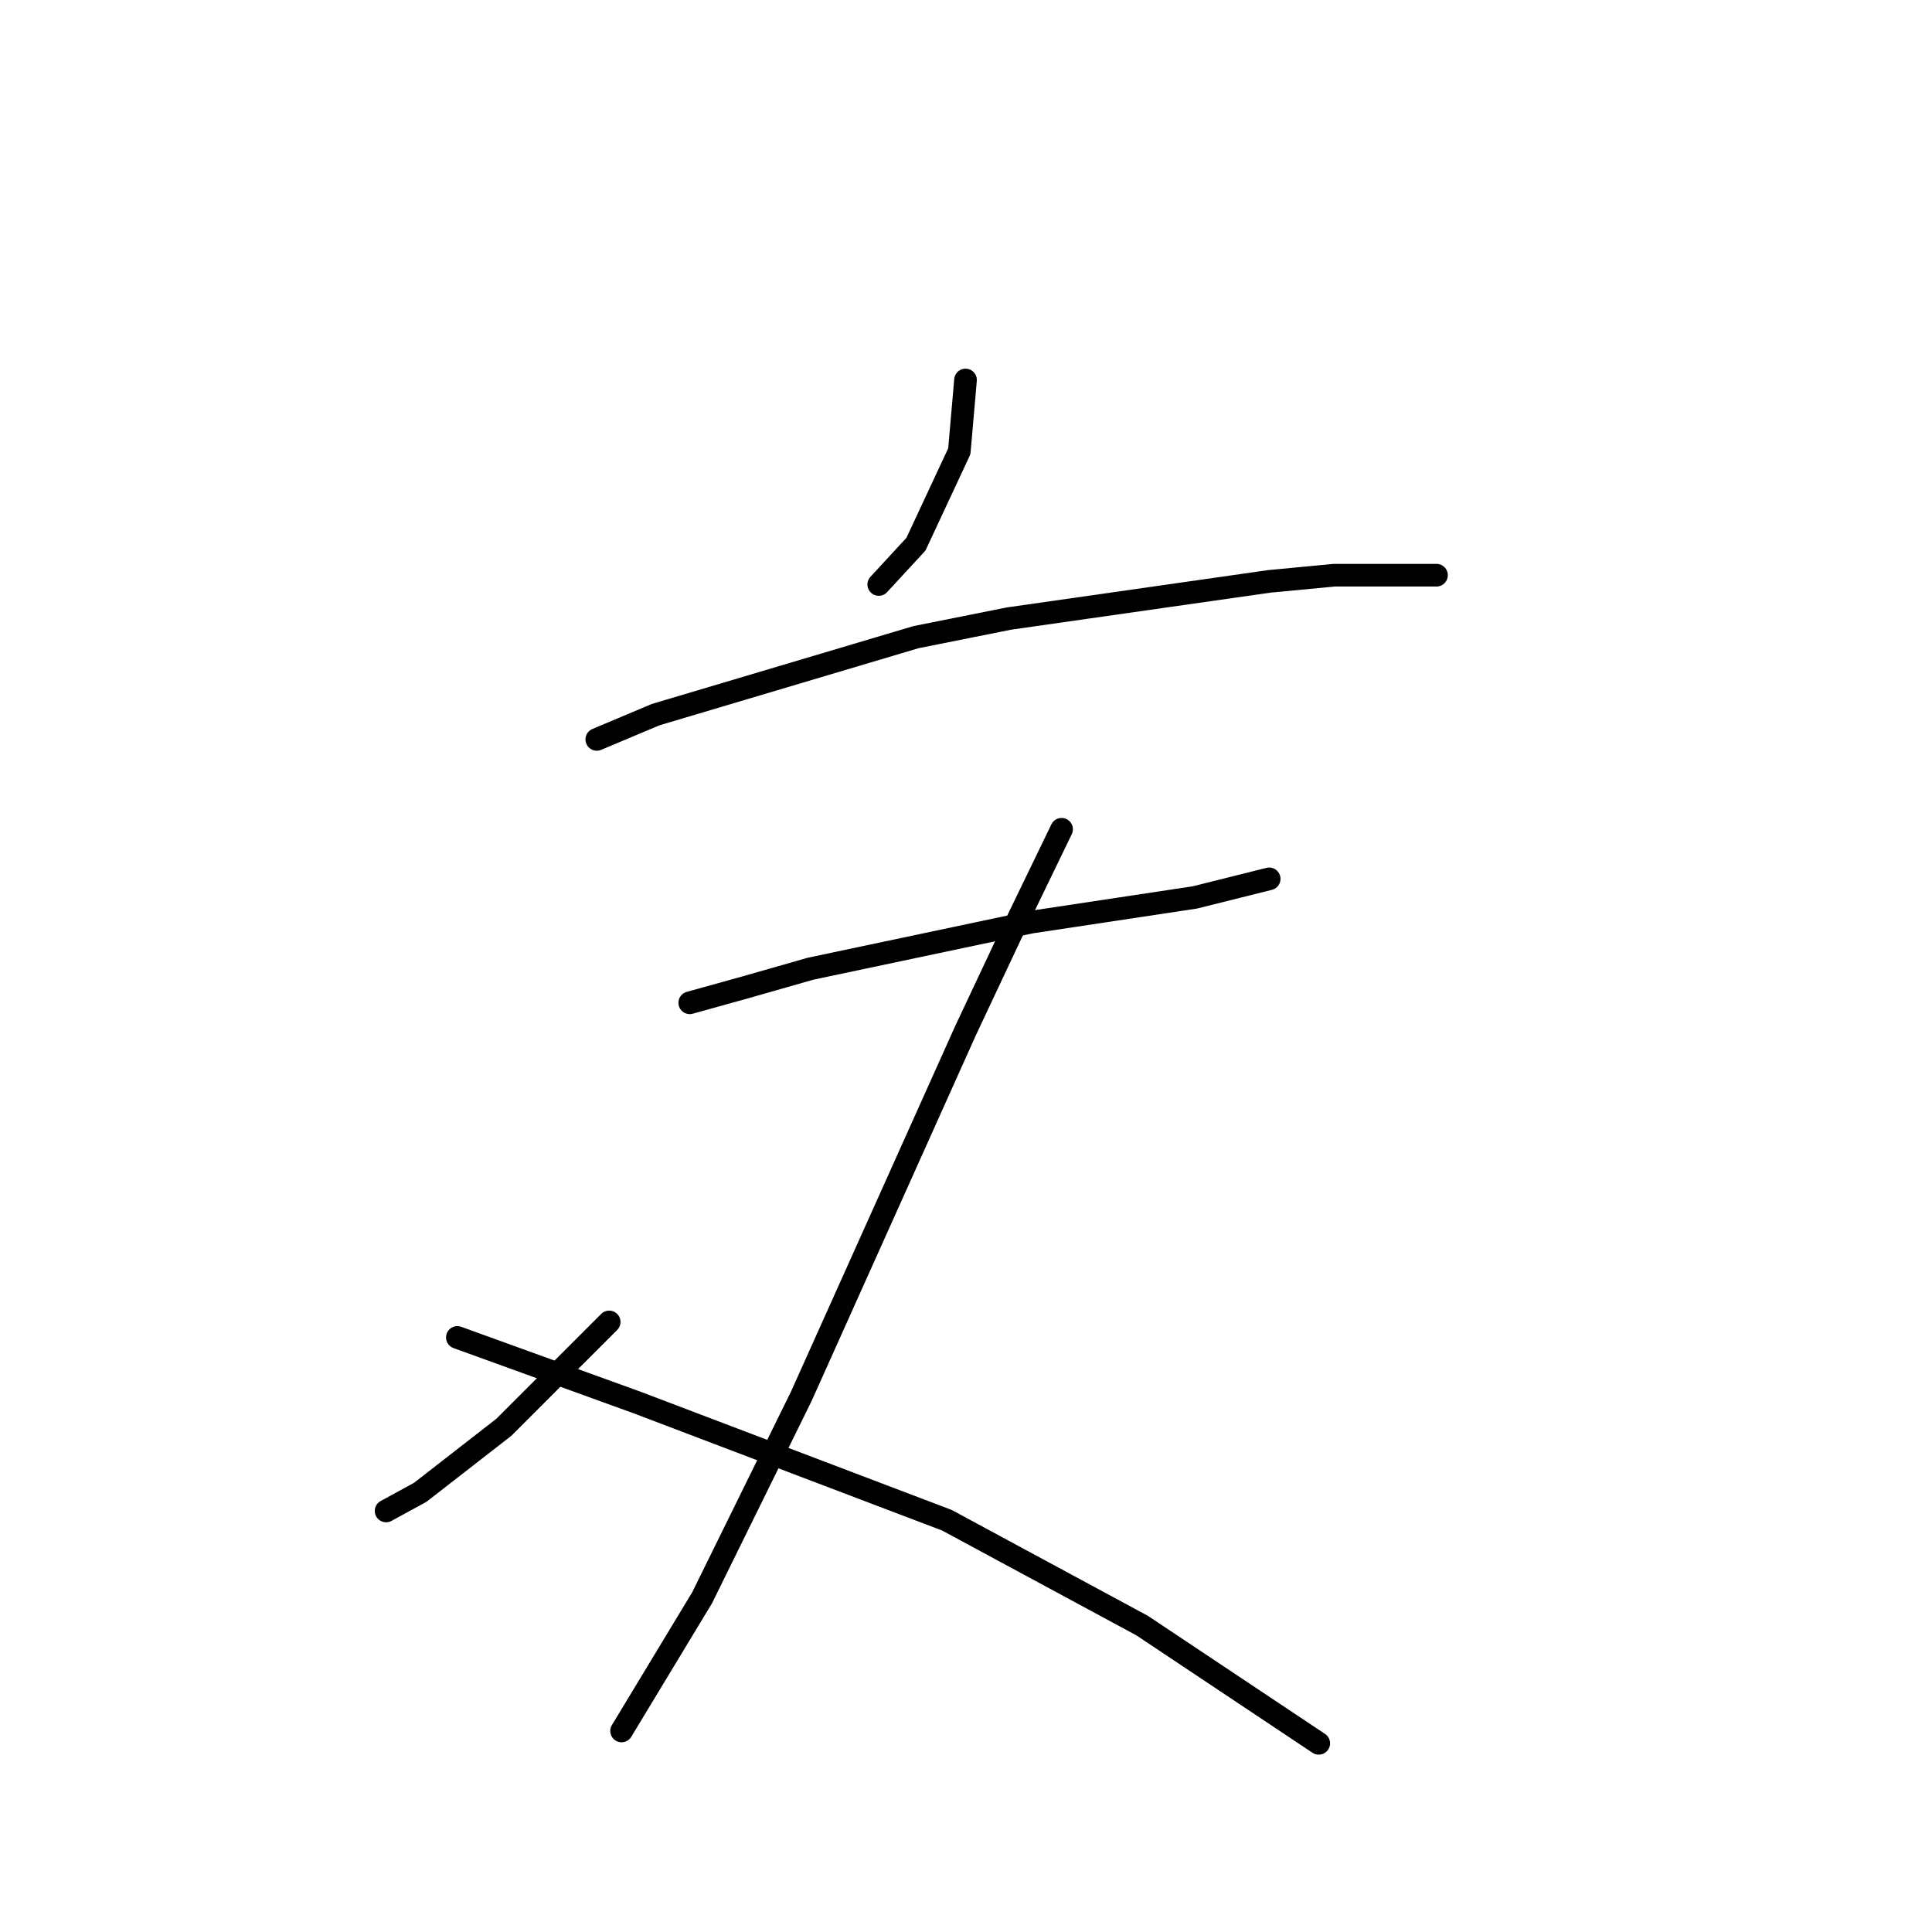 <?xml version="1.0" standalone="no"?>
    <svg width="256" height="256" xmlns="http://www.w3.org/2000/svg" version="1.1">
    <polyline stroke="black" stroke-width="3" stroke-linecap="round" fill="transparent" stroke-linejoin="round" points="127.936 50.35 127.115 59.793 121.367 72.11 116.44 77.448 116.44 77.448 " />
        <polyline stroke="black" stroke-width="3" stroke-linecap="round" fill="transparent" stroke-linejoin="round" points="79.078 97.976 86.879 94.692 121.367 84.428 133.684 81.964 168.172 77.037 176.794 76.216 190.343 76.216 190.343 76.216 " />
        <polyline stroke="black" stroke-width="3" stroke-linecap="round" fill="transparent" stroke-linejoin="round" points="91.395 132.875 98.785 130.822 107.407 128.359 136.558 122.2 158.318 118.916 168.172 116.452 168.172 116.452 " />
        <polyline stroke="black" stroke-width="3" stroke-linecap="round" fill="transparent" stroke-linejoin="round" points="140.664 109.883 134.505 122.611 127.936 136.57 106.176 185.017 93.037 211.705 82.363 229.359 82.363 229.359 " />
        <polyline stroke="black" stroke-width="3" stroke-linecap="round" fill="transparent" stroke-linejoin="round" points="80.72 175.164 66.761 189.123 55.675 197.745 51.159 200.209 51.159 200.209 " />
        <polyline stroke="black" stroke-width="3" stroke-linecap="round" fill="transparent" stroke-linejoin="round" points="60.602 177.217 84.415 185.839 125.473 201.44 151.339 215.4 174.741 231.001 174.741 231.001 " />
        </svg>